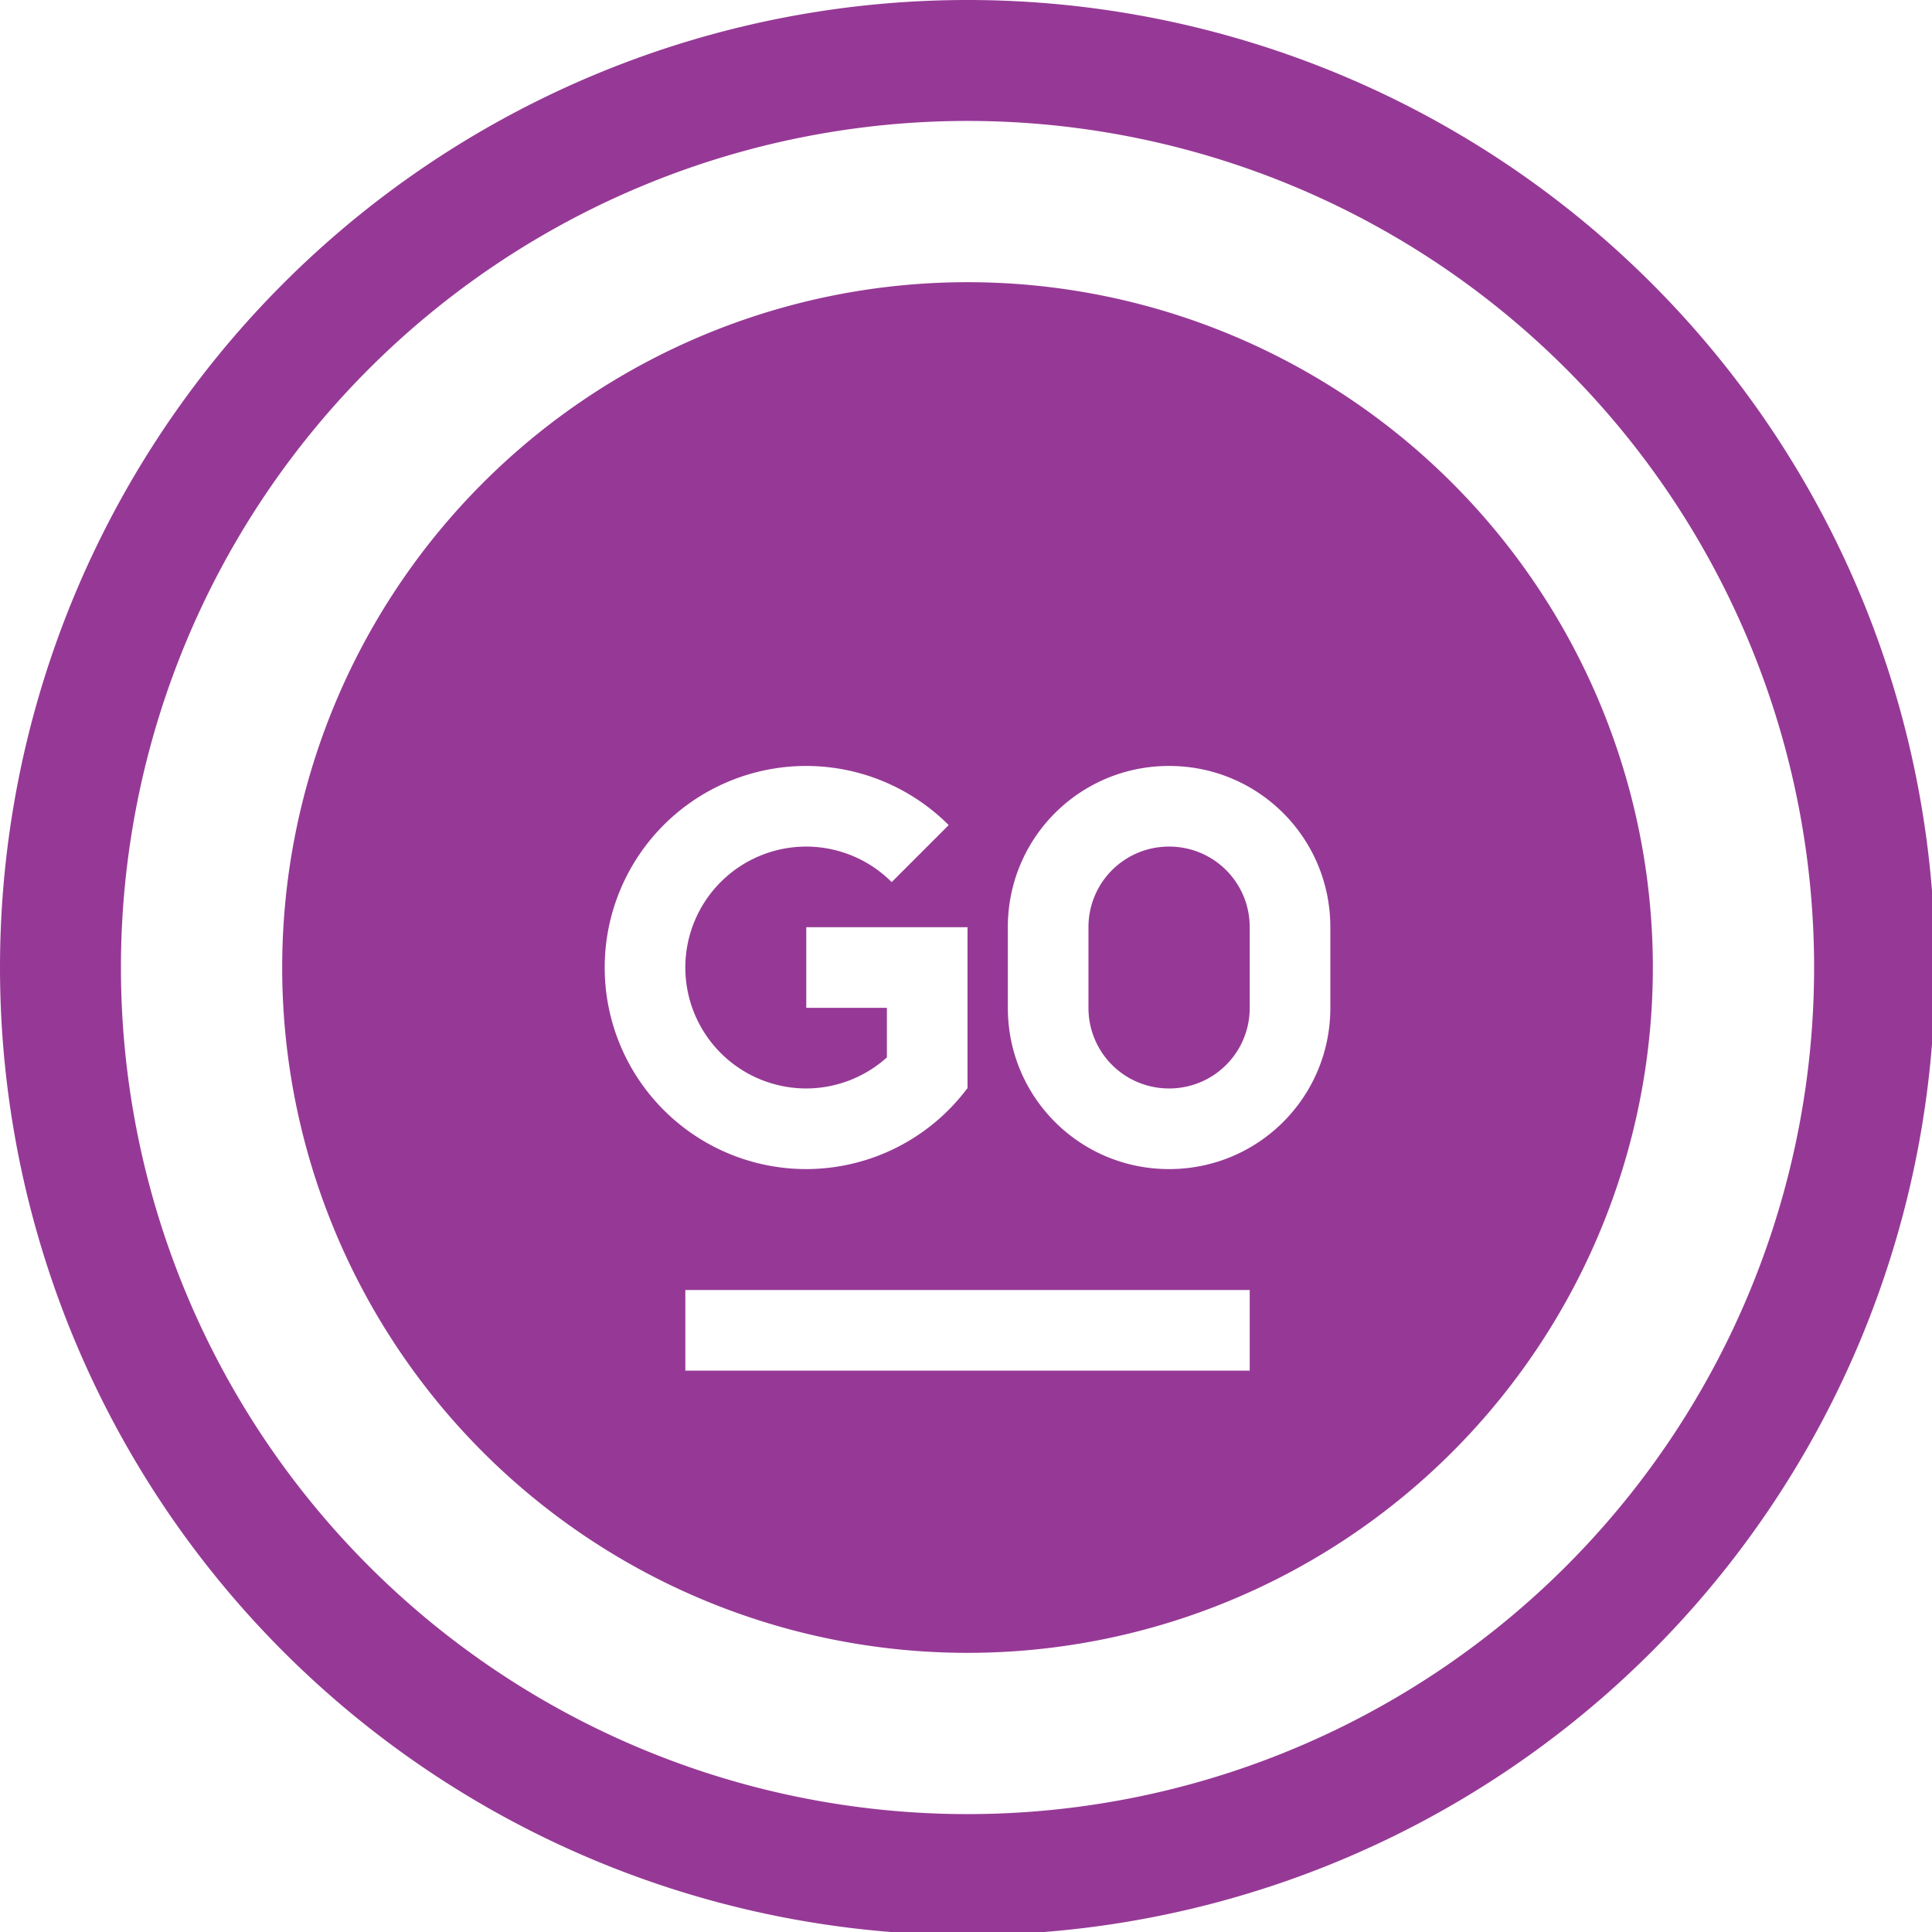 <?xml version="1.0" encoding="UTF-8" standalone="no"?>
<svg
   xmlns:dc="http://purl.org/dc/elements/1.1/"
   xmlns:cc="http://creativecommons.org/ns#"
   xmlns:rdf="http://www.w3.org/1999/02/22-rdf-syntax-ns#"
   xmlns:svg="http://www.w3.org/2000/svg"
   xmlns="http://www.w3.org/2000/svg"
   xmlns:sodipodi="http://sodipodi.sourceforge.net/DTD/sodipodi-0.dtd"
   xmlns:inkscape="http://www.inkscape.org/namespaces/inkscape"
   width="48"
   height="48"
   viewBox="0 0 12.7 12.7"
   version="1.1"
   id="svg4"
   sodipodi:docname="goland.svg"
   inkscape:version="0.92.5 (2060ec1f9f, 2020-04-08)">
  <defs
     id="defs8">
  <style
     id="current-color-scheme"
     type="text/css">
      .ColorScheme-Highlight {
        color:#963996;
      }
  </style>
  </defs>
  <path
     class="ColorScheme-Highlight"
     style="fill:currentColor"
     d="M 24 0 A 24 24 0 0 0 0 24 A 24 24 0 0 0 24 48 A 24 24 0 0 0 48 24 A 24 24 0 0 0 24 0 z M 24 3 A 21 21 0 0 1 45 24 A 21 21 0 0 1 24 45 A 21 21 0 0 1 3 24 A 21 21 0 0 1 24 3 z M 24 7 A 17 17 0 0 0 7 24 A 17 17 0 0 0 24 41 A 17 17 0 0 0 41 24 A 17 17 0 0 0 24 7 z M 20 19 A 5 5 0 0 1 23.533 20.467 L 22.119 21.881 A 3 3 0 0 0 20 21 A 3 3 0 0 0 17 24 A 3 3 0 0 0 20 27 A 3 3 0 0 0 22 26.23 L 22 25.279 L 22 25 L 20 25 L 20 23 L 24 23 L 24 23.279 L 24 24 L 24 25 L 24 25.279 L 24 26.99 L 24 27 L 23.992 27 A 5 5 0 0 1 20 29 A 5 5 0 0 1 15 24 A 5 5 0 0 1 20 19 z M 29 19 C 31.216 19 33 20.784 33 23 L 33 25 C 33 27.216 31.216 29 29 29 C 26.784 29 25 27.216 25 25 L 25 23 C 25 20.784 26.784 19 29 19 z M 29 21 C 27.892 21 27 21.892 27 23 L 27 25 C 27 26.108 27.892 27 29 27 C 30.108 27 31 26.108 31 25 L 31 23 C 31 21.892 30.108 21 29 21 z M 17 32 L 31 32 L 31 34 L 17 34 L 17 32 z "
     transform="scale(0.265)"
     id="path829" />
</svg>
